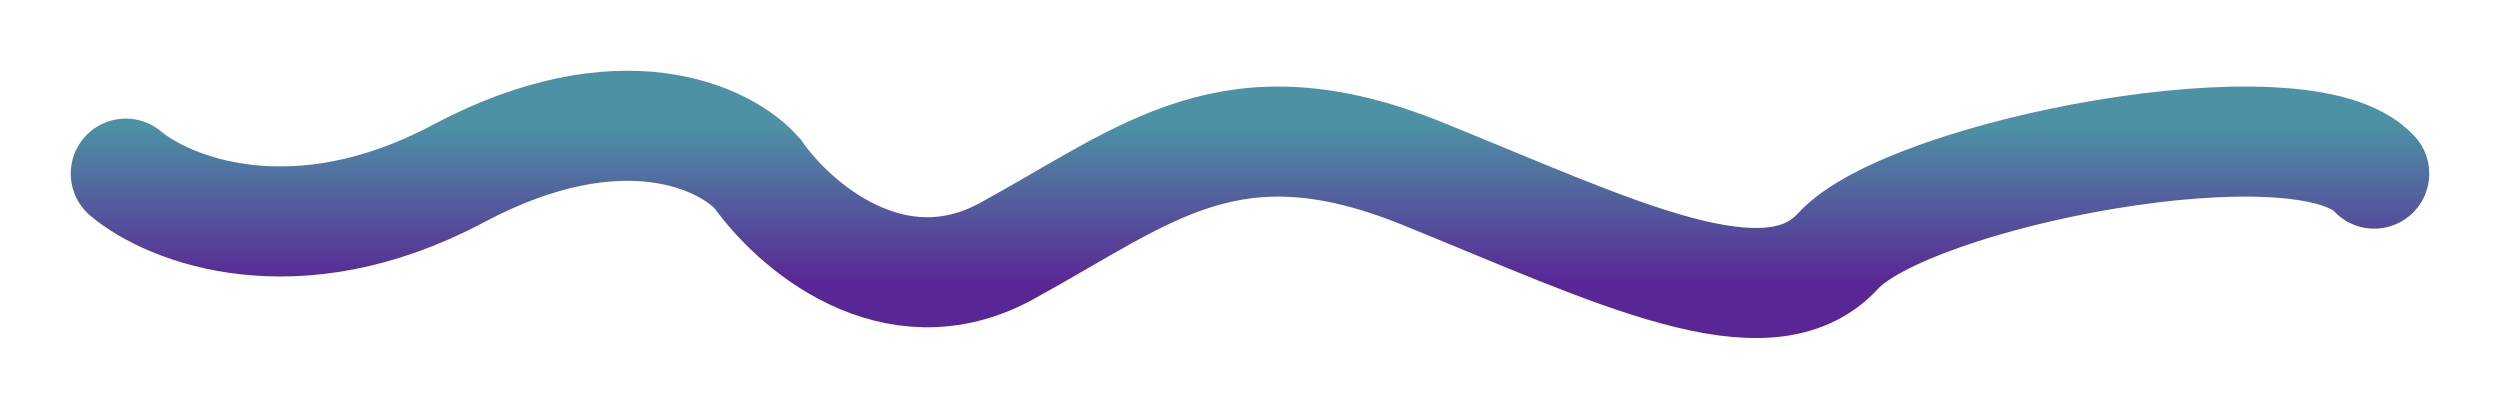 <svg width="159" height="26" viewBox="0 0 159 26" fill="none" xmlns="http://www.w3.org/2000/svg">
<g filter="url(#filter0_d_16_119)">
<path d="M8 7.042C10.731 9.338 18.785 12.553 29.146 7.042C39.508 1.532 46.151 4.747 48.177 7.042C50.468 10.322 56.847 15.898 64.037 11.962C73.024 7.042 78.311 2.123 90.469 7.042C102.628 11.962 112.408 16.882 116.902 11.962C121.396 7.042 146.506 2.123 151 7.042" stroke="url(#paint0_linear_16_119)" stroke-width="7" stroke-linecap="round"/>
</g>
<defs>
<filter id="filter0_d_16_119" x="0.5" y="0.504" width="158" height="24.994" filterUnits="userSpaceOnUse" color-interpolation-filters="sRGB">
<feFlood flood-opacity="0" result="BackgroundImageFix"/>
<feColorMatrix in="SourceAlpha" type="matrix" values="0 0 0 0 0 0 0 0 0 0 0 0 0 0 0 0 0 0 127 0" result="hardAlpha"/>
<feOffset dy="4"/>
<feGaussianBlur stdDeviation="2"/>
<feComposite in2="hardAlpha" operator="out"/>
<feColorMatrix type="matrix" values="0 0 0 0 0 0 0 0 0 0 0 0 0 0 0 0 0 0 0.25 0"/>
<feBlend mode="normal" in2="BackgroundImageFix" result="effect1_dropShadow_16_119"/>
<feBlend mode="normal" in="SourceGraphic" in2="effect1_dropShadow_16_119" result="shape"/>
</filter>
<linearGradient id="paint0_linear_16_119" x1="79.5" y1="14" x2="79.5" y2="4" gradientUnits="userSpaceOnUse">
<stop stop-color="#592795"/>
<stop offset="1" stop-color="#4D91A5"/>
</linearGradient>
</defs>
</svg>
